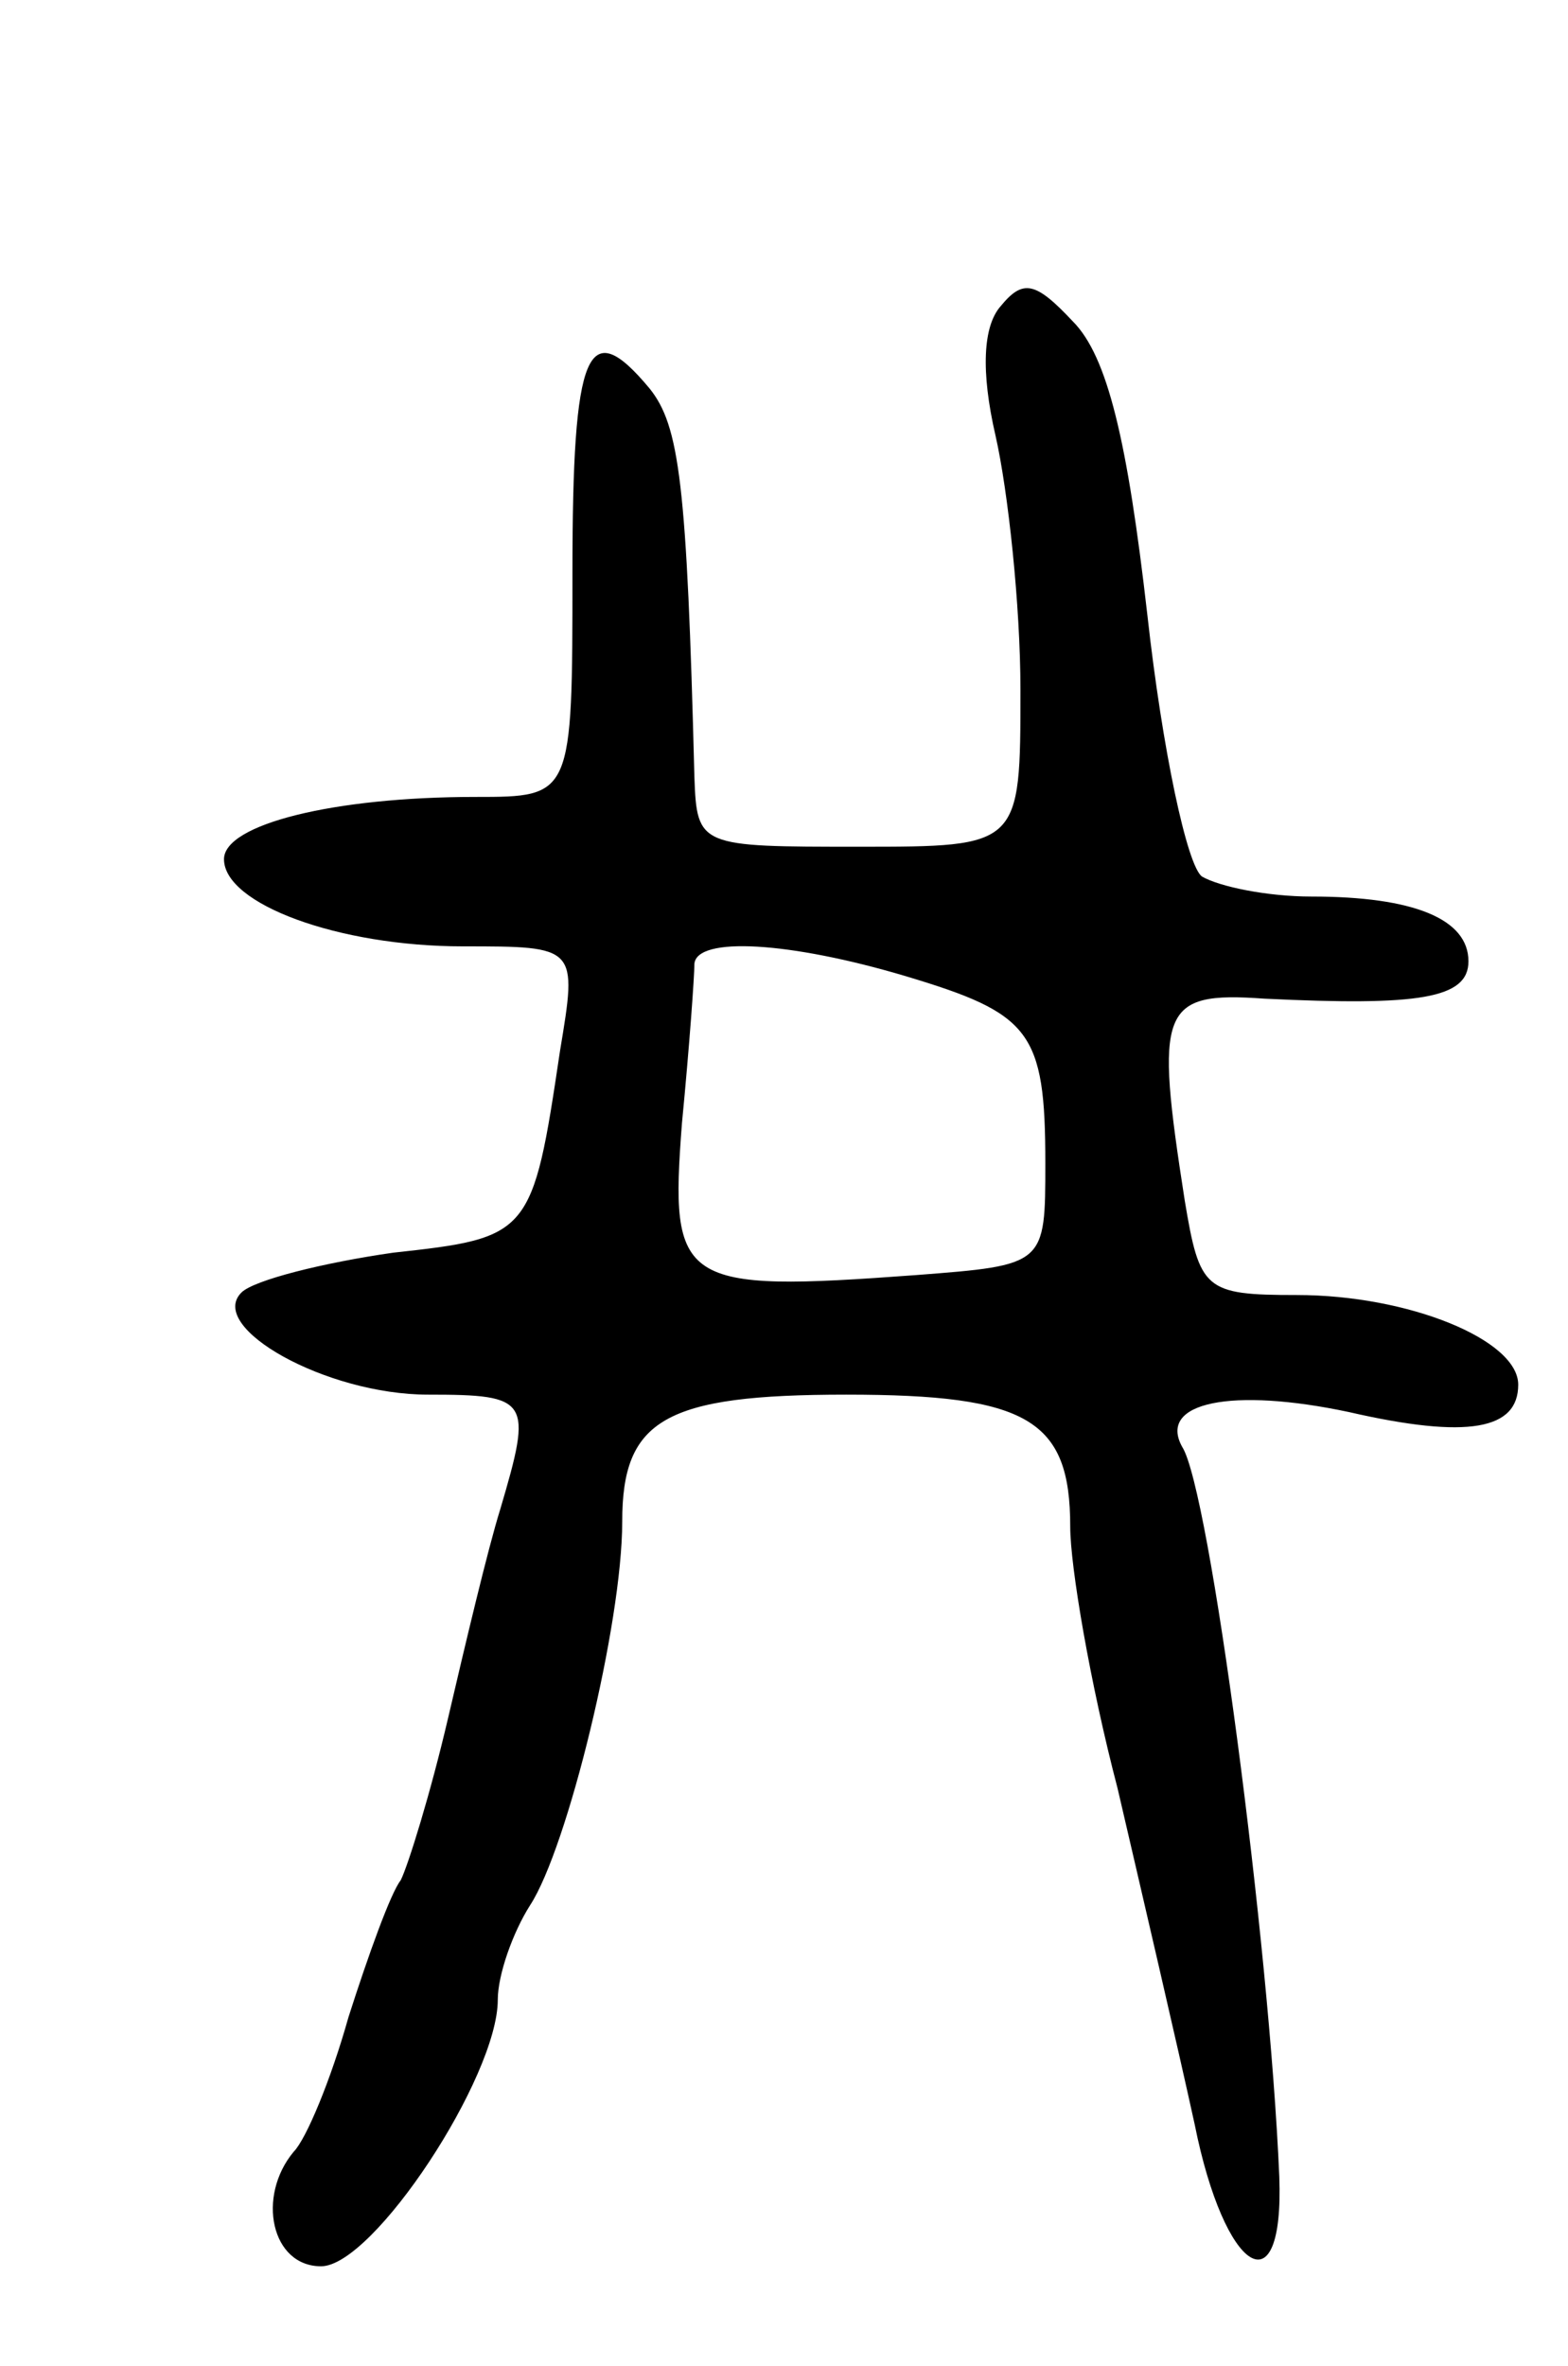 <svg version="1.0" xmlns="http://www.w3.org/2000/svg"
 width="63pt" height="95pt" viewBox="0 0 63 95"
 preserveAspectRatio="xMidYMid meet">
<g transform="translate(0,95) scale(0.1,-0.1)"
fill="#000000" stroke="none">
<path d="M402 827 c-7 -8 -8 -26 -2 -52 5 -22 10 -68 10 -102 0 -63 0 -63 -65
-63 -64 0 -65 0 -66 28 -3 118 -6 141 -18 156 -25 30 -31 16 -31 -74 0 -90 0
-90 -39 -90 -57 0 -101 -11 -101 -25 0 -18 46 -35 96 -35 46 0 46 0 39 -42
-11 -74 -12 -75 -67 -81 -28 -4 -56 -11 -61 -16 -14 -14 34 -41 75 -41 41 0
42 -2 29 -46 -5 -16 -14 -54 -21 -84 -7 -30 -16 -59 -19 -65 -4 -5 -13 -30
-21 -55 -7 -25 -17 -49 -22 -54 -15 -18 -9 -46 11 -46 21 0 71 76 71 107 0 10
6 27 13 38 15 23 37 113 37 154 0 41 17 51 90 51 73 0 90 -10 90 -53 0 -16 8
-63 19 -105 10 -43 24 -103 31 -135 12 -60 36 -75 34 -21 -4 94 -28 276 -39
293 -10 18 20 24 67 14 48 -11 68 -7 68 11 0 18 -44 36 -89 36 -37 0 -39 2
-45 38 -12 77 -10 84 32 81 62 -3 82 0 82 15 0 17 -22 26 -63 26 -18 0 -37 4
-44 8 -6 4 -16 51 -22 105 -8 70 -16 104 -30 118 -15 16 -20 17 -29 6z m-38
-269 c50 -15 56 -22 56 -75 0 -41 0 -41 -52 -45 -95 -7 -99 -4 -94 61 3 31 5
59 5 64 1 11 38 9 85 -5z"/>
</g>
</svg>
